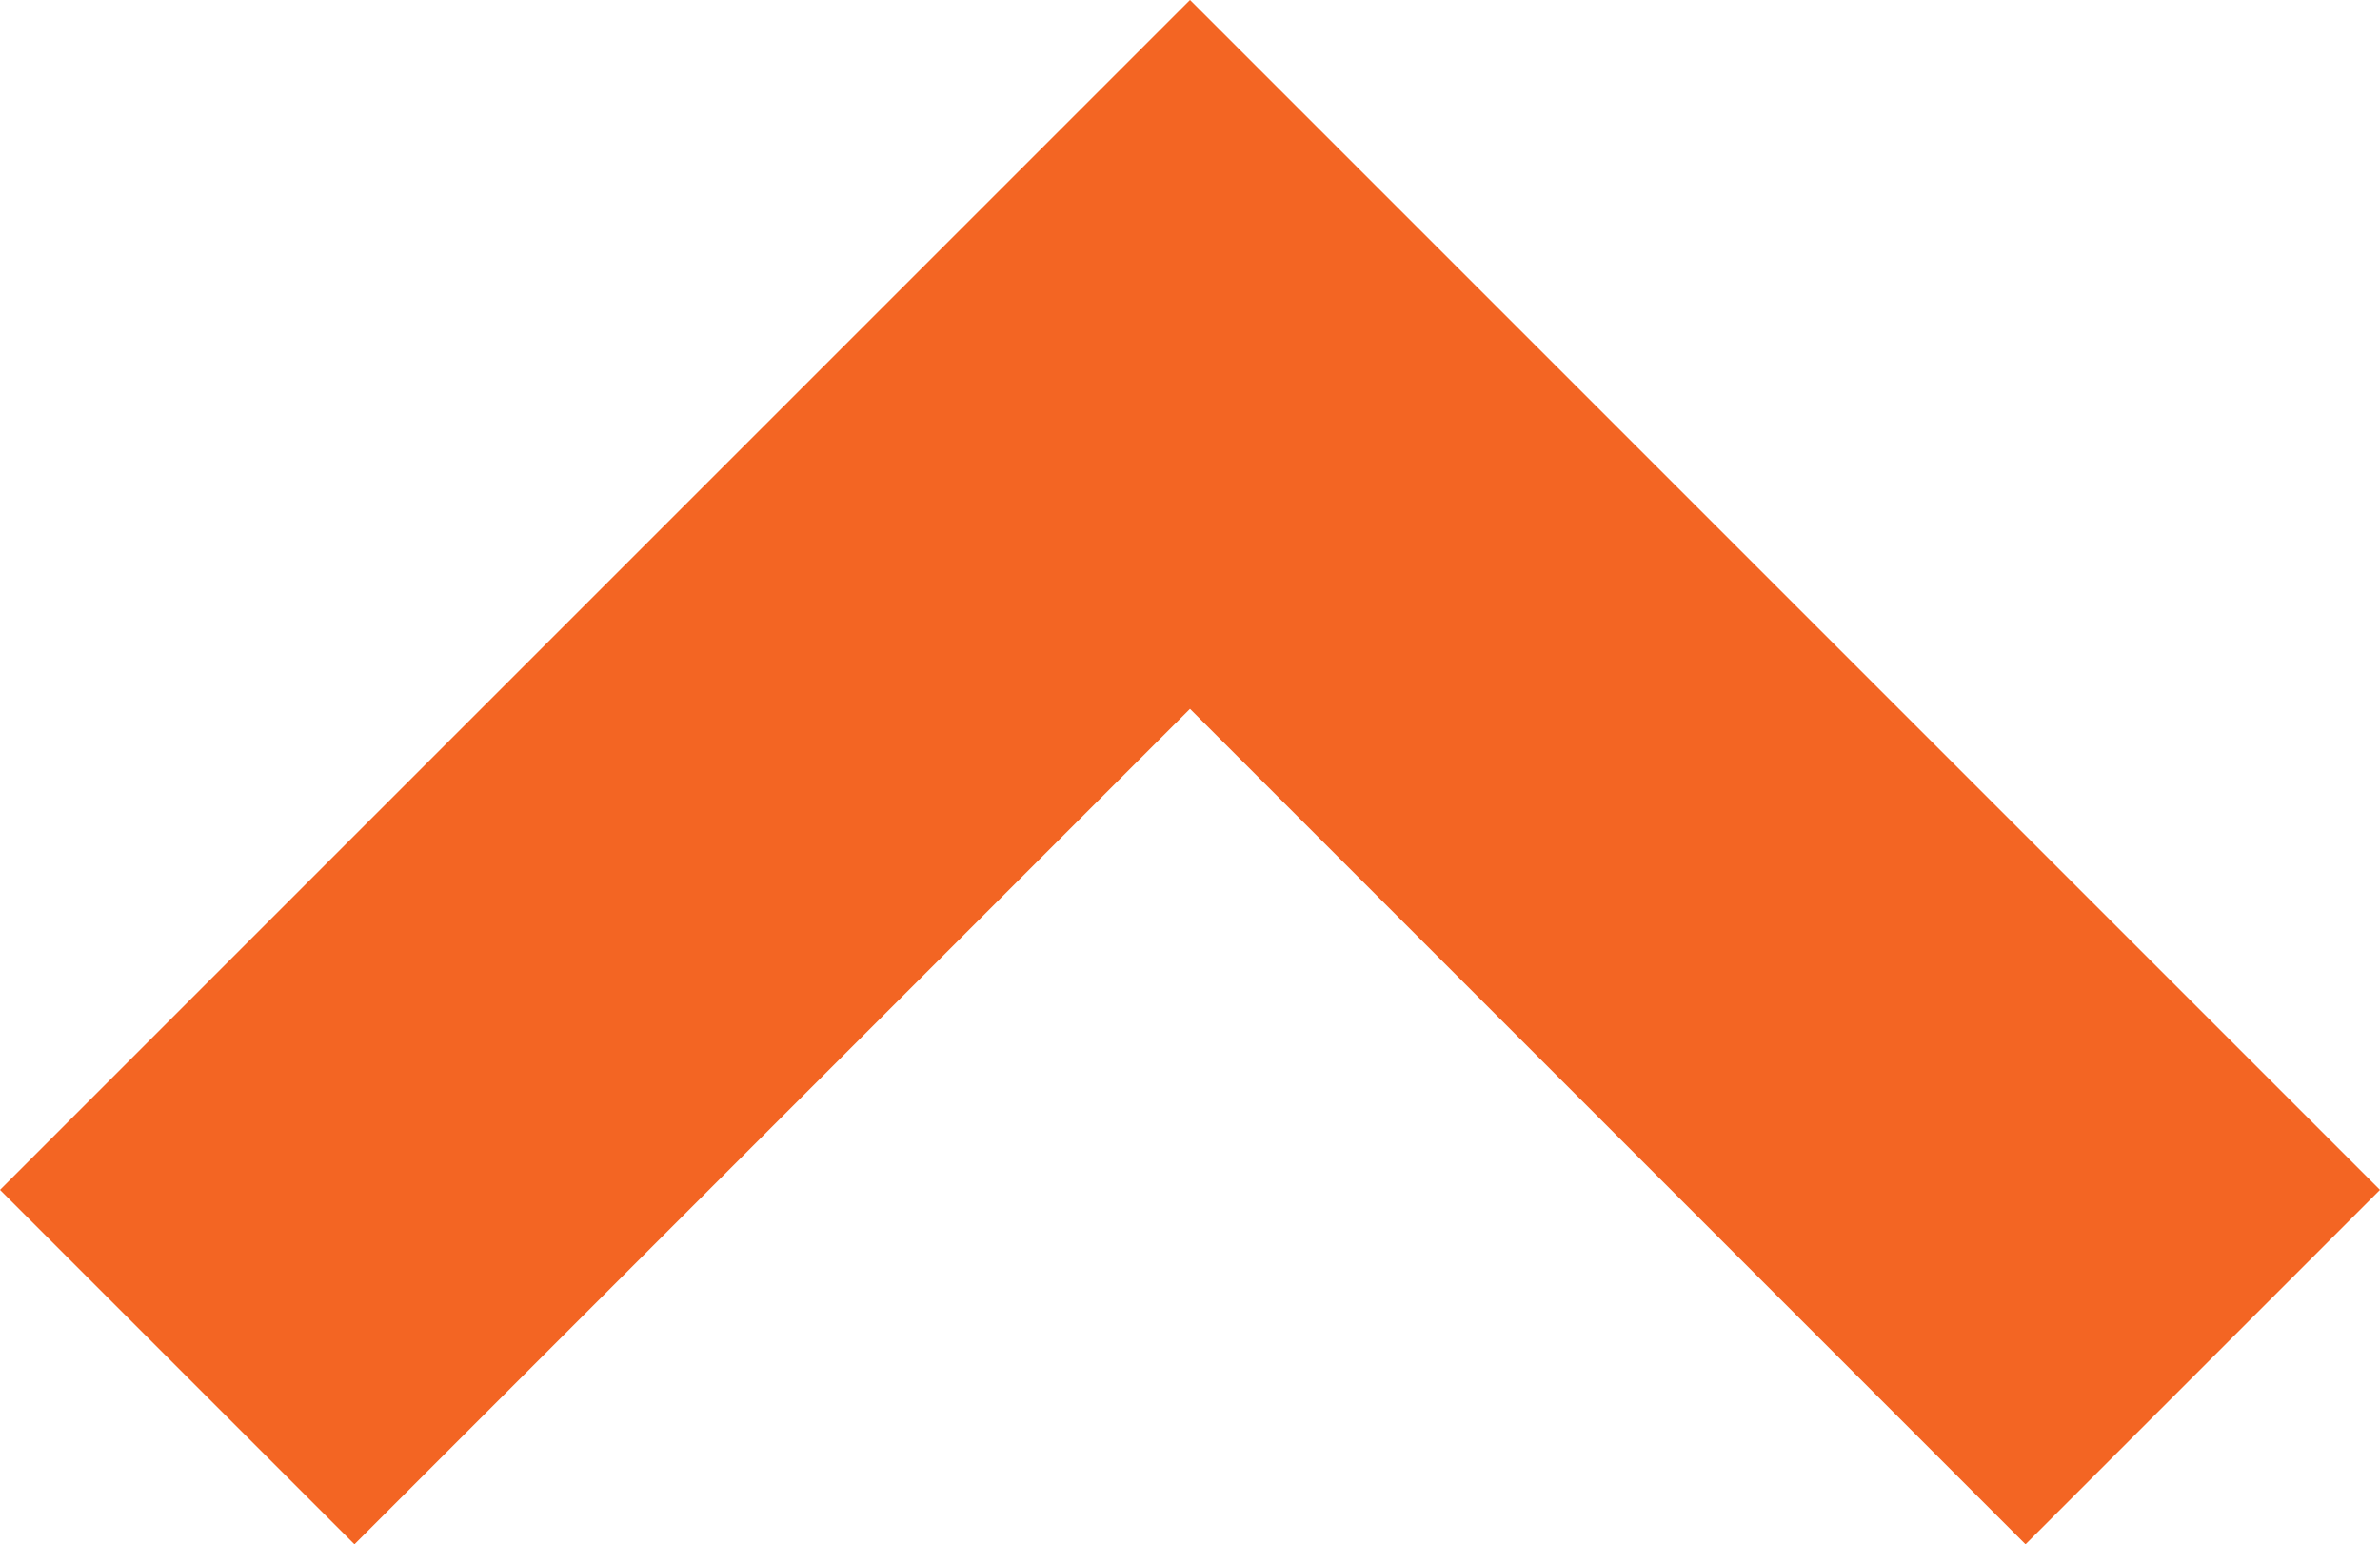 <svg id="Up_arrow_small" data-name="Up arrow small" xmlns="http://www.w3.org/2000/svg" width="15" height="9.734" viewBox="0 0 15 9.734">
  <path id="Path_36" data-name="Path 36" d="M7.5,9.734,0,2.234,2.234,0,7.5,5.266,12.766,0,15,2.234Z" transform="translate(15 9.734) rotate(180)" fill="#f36523"/>
</svg>
